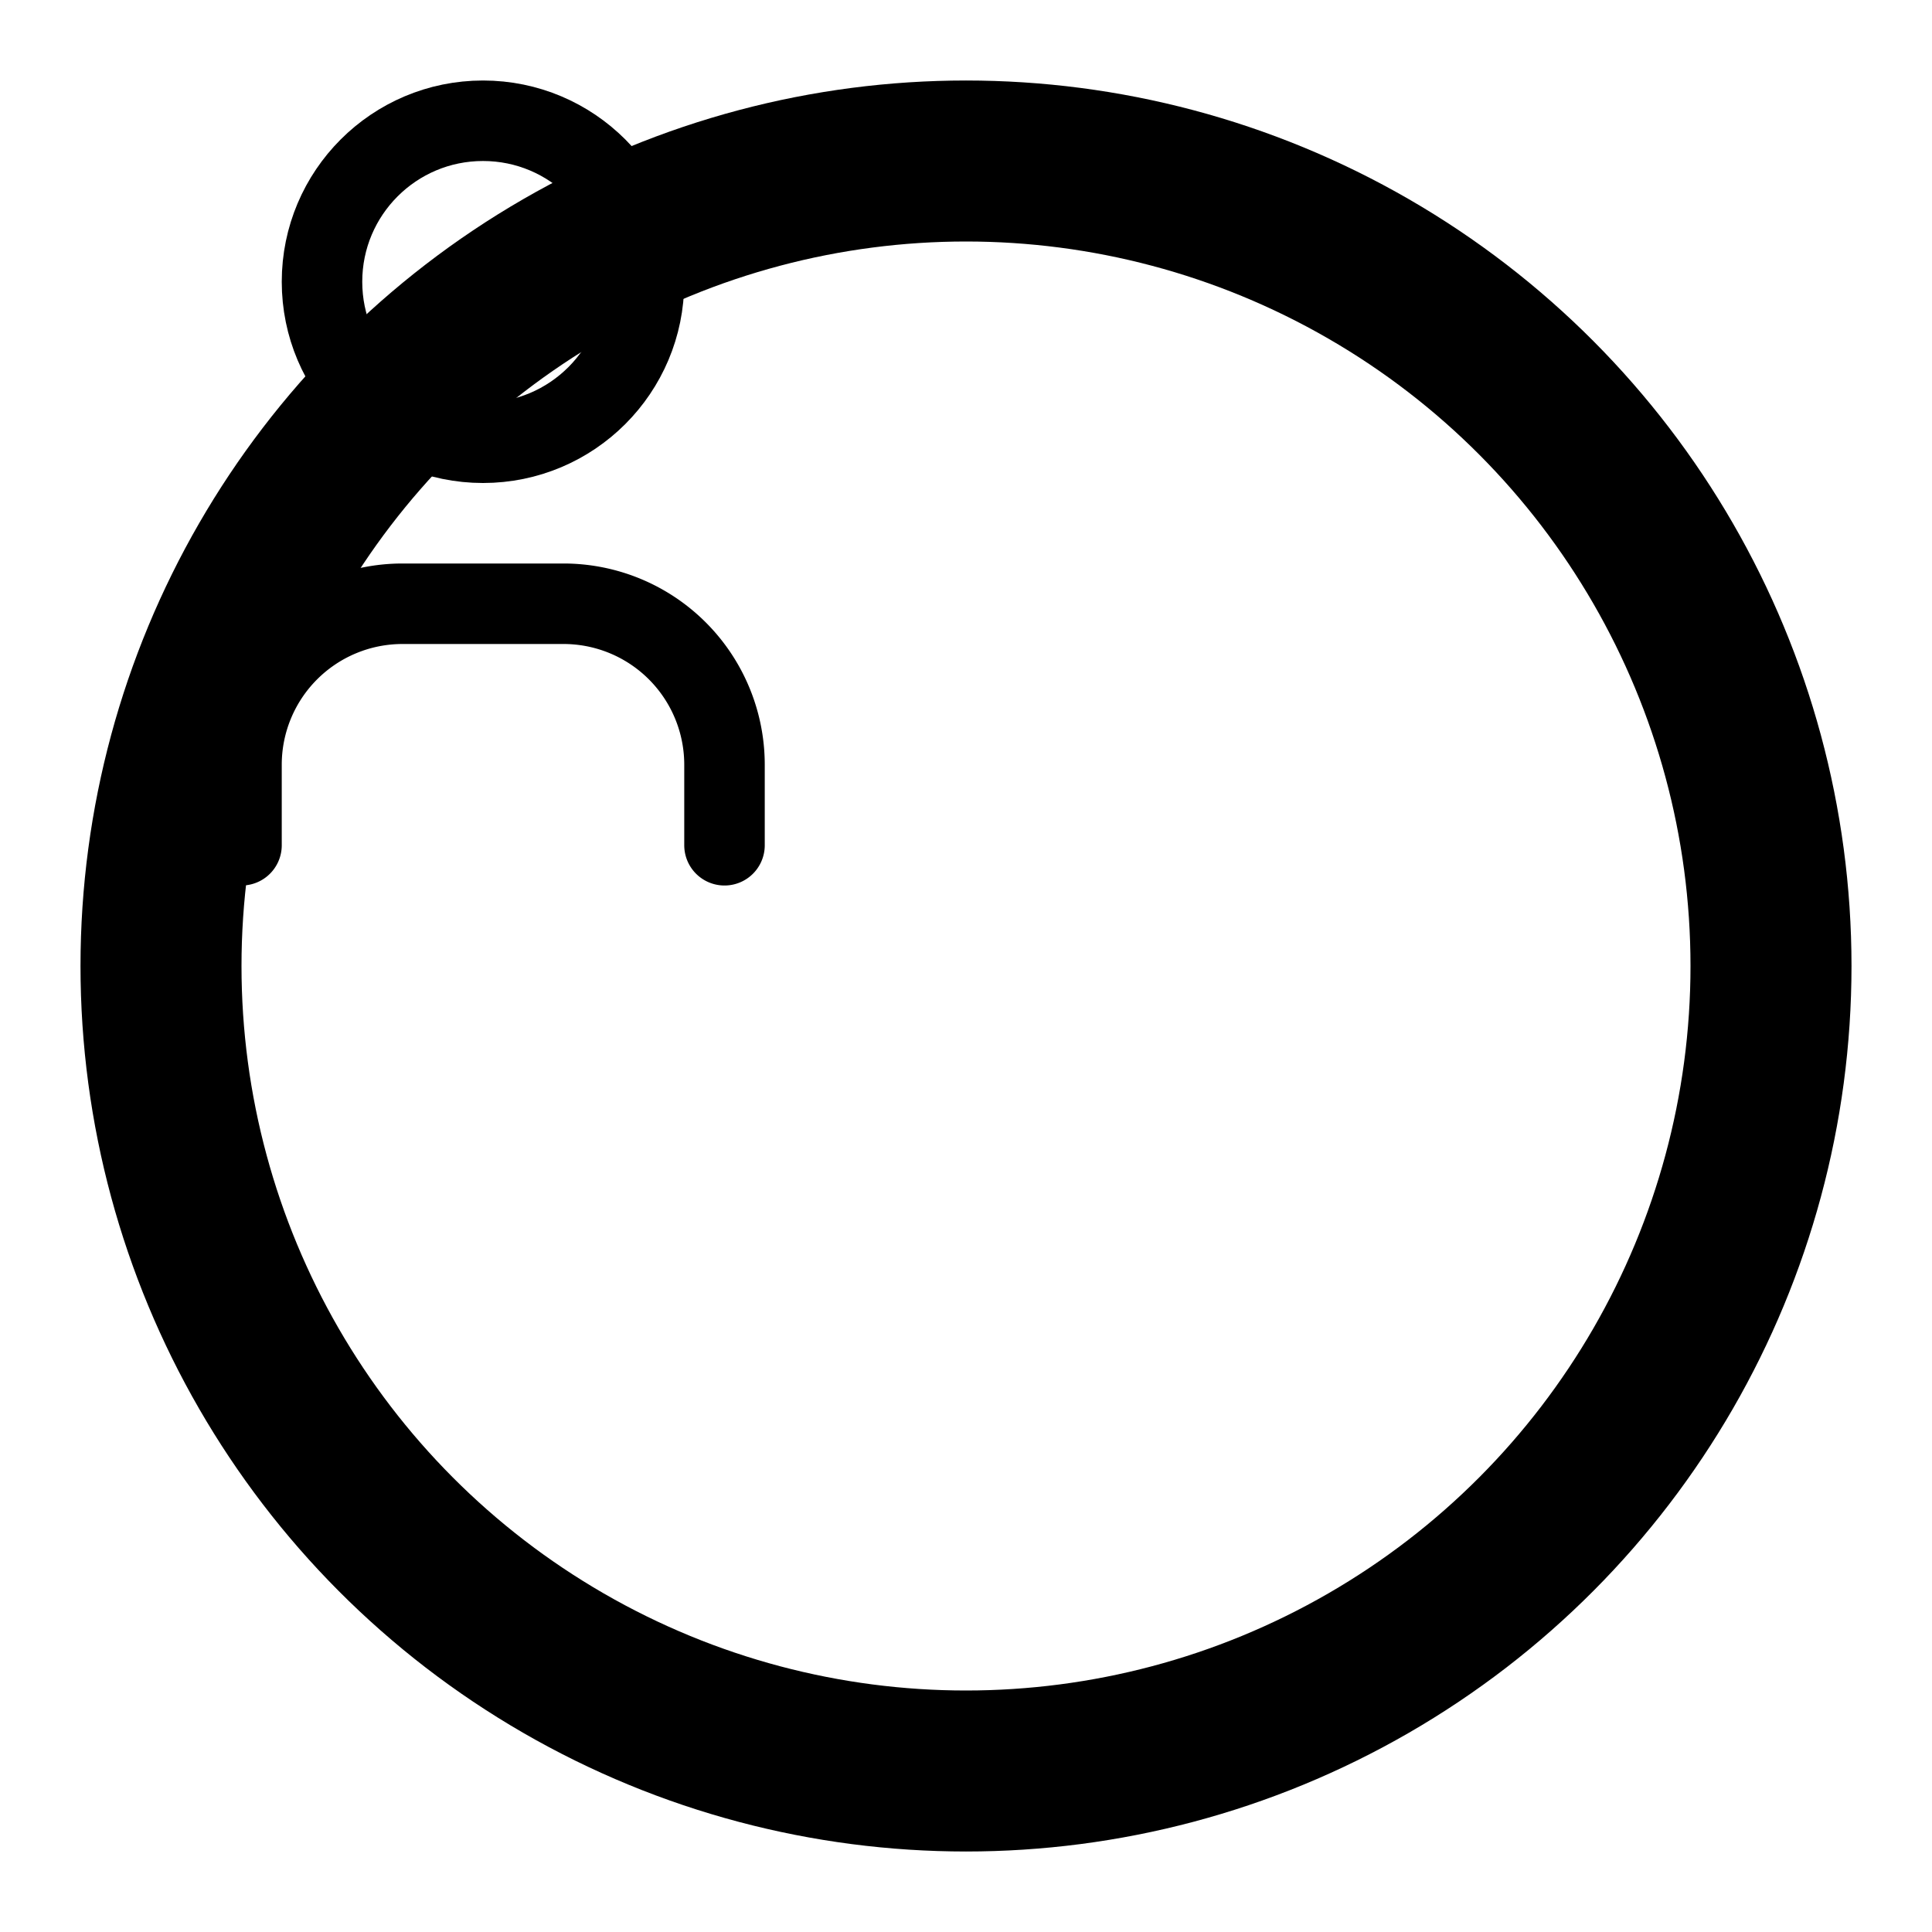 <svg xmlns="http://www.w3.org/2000/svg" viewBox="0 0 24 24" stroke-width="2" stroke="currentColor" fill="none" stroke-linecap="round" stroke-linejoin="round"><g style="transform: scale(0.5) translateX(12px) translateY(12px)"><path d="M0 0h24v24H0z" stroke="none" /><circle cx="12" cy="7" r="4" /><path d="M6 21v-2a4 4 0 0 1 4-4h4a4 4 0 0 1 4 4v2" /></g><circle cx="12" cy="12" r="10" /></svg>
